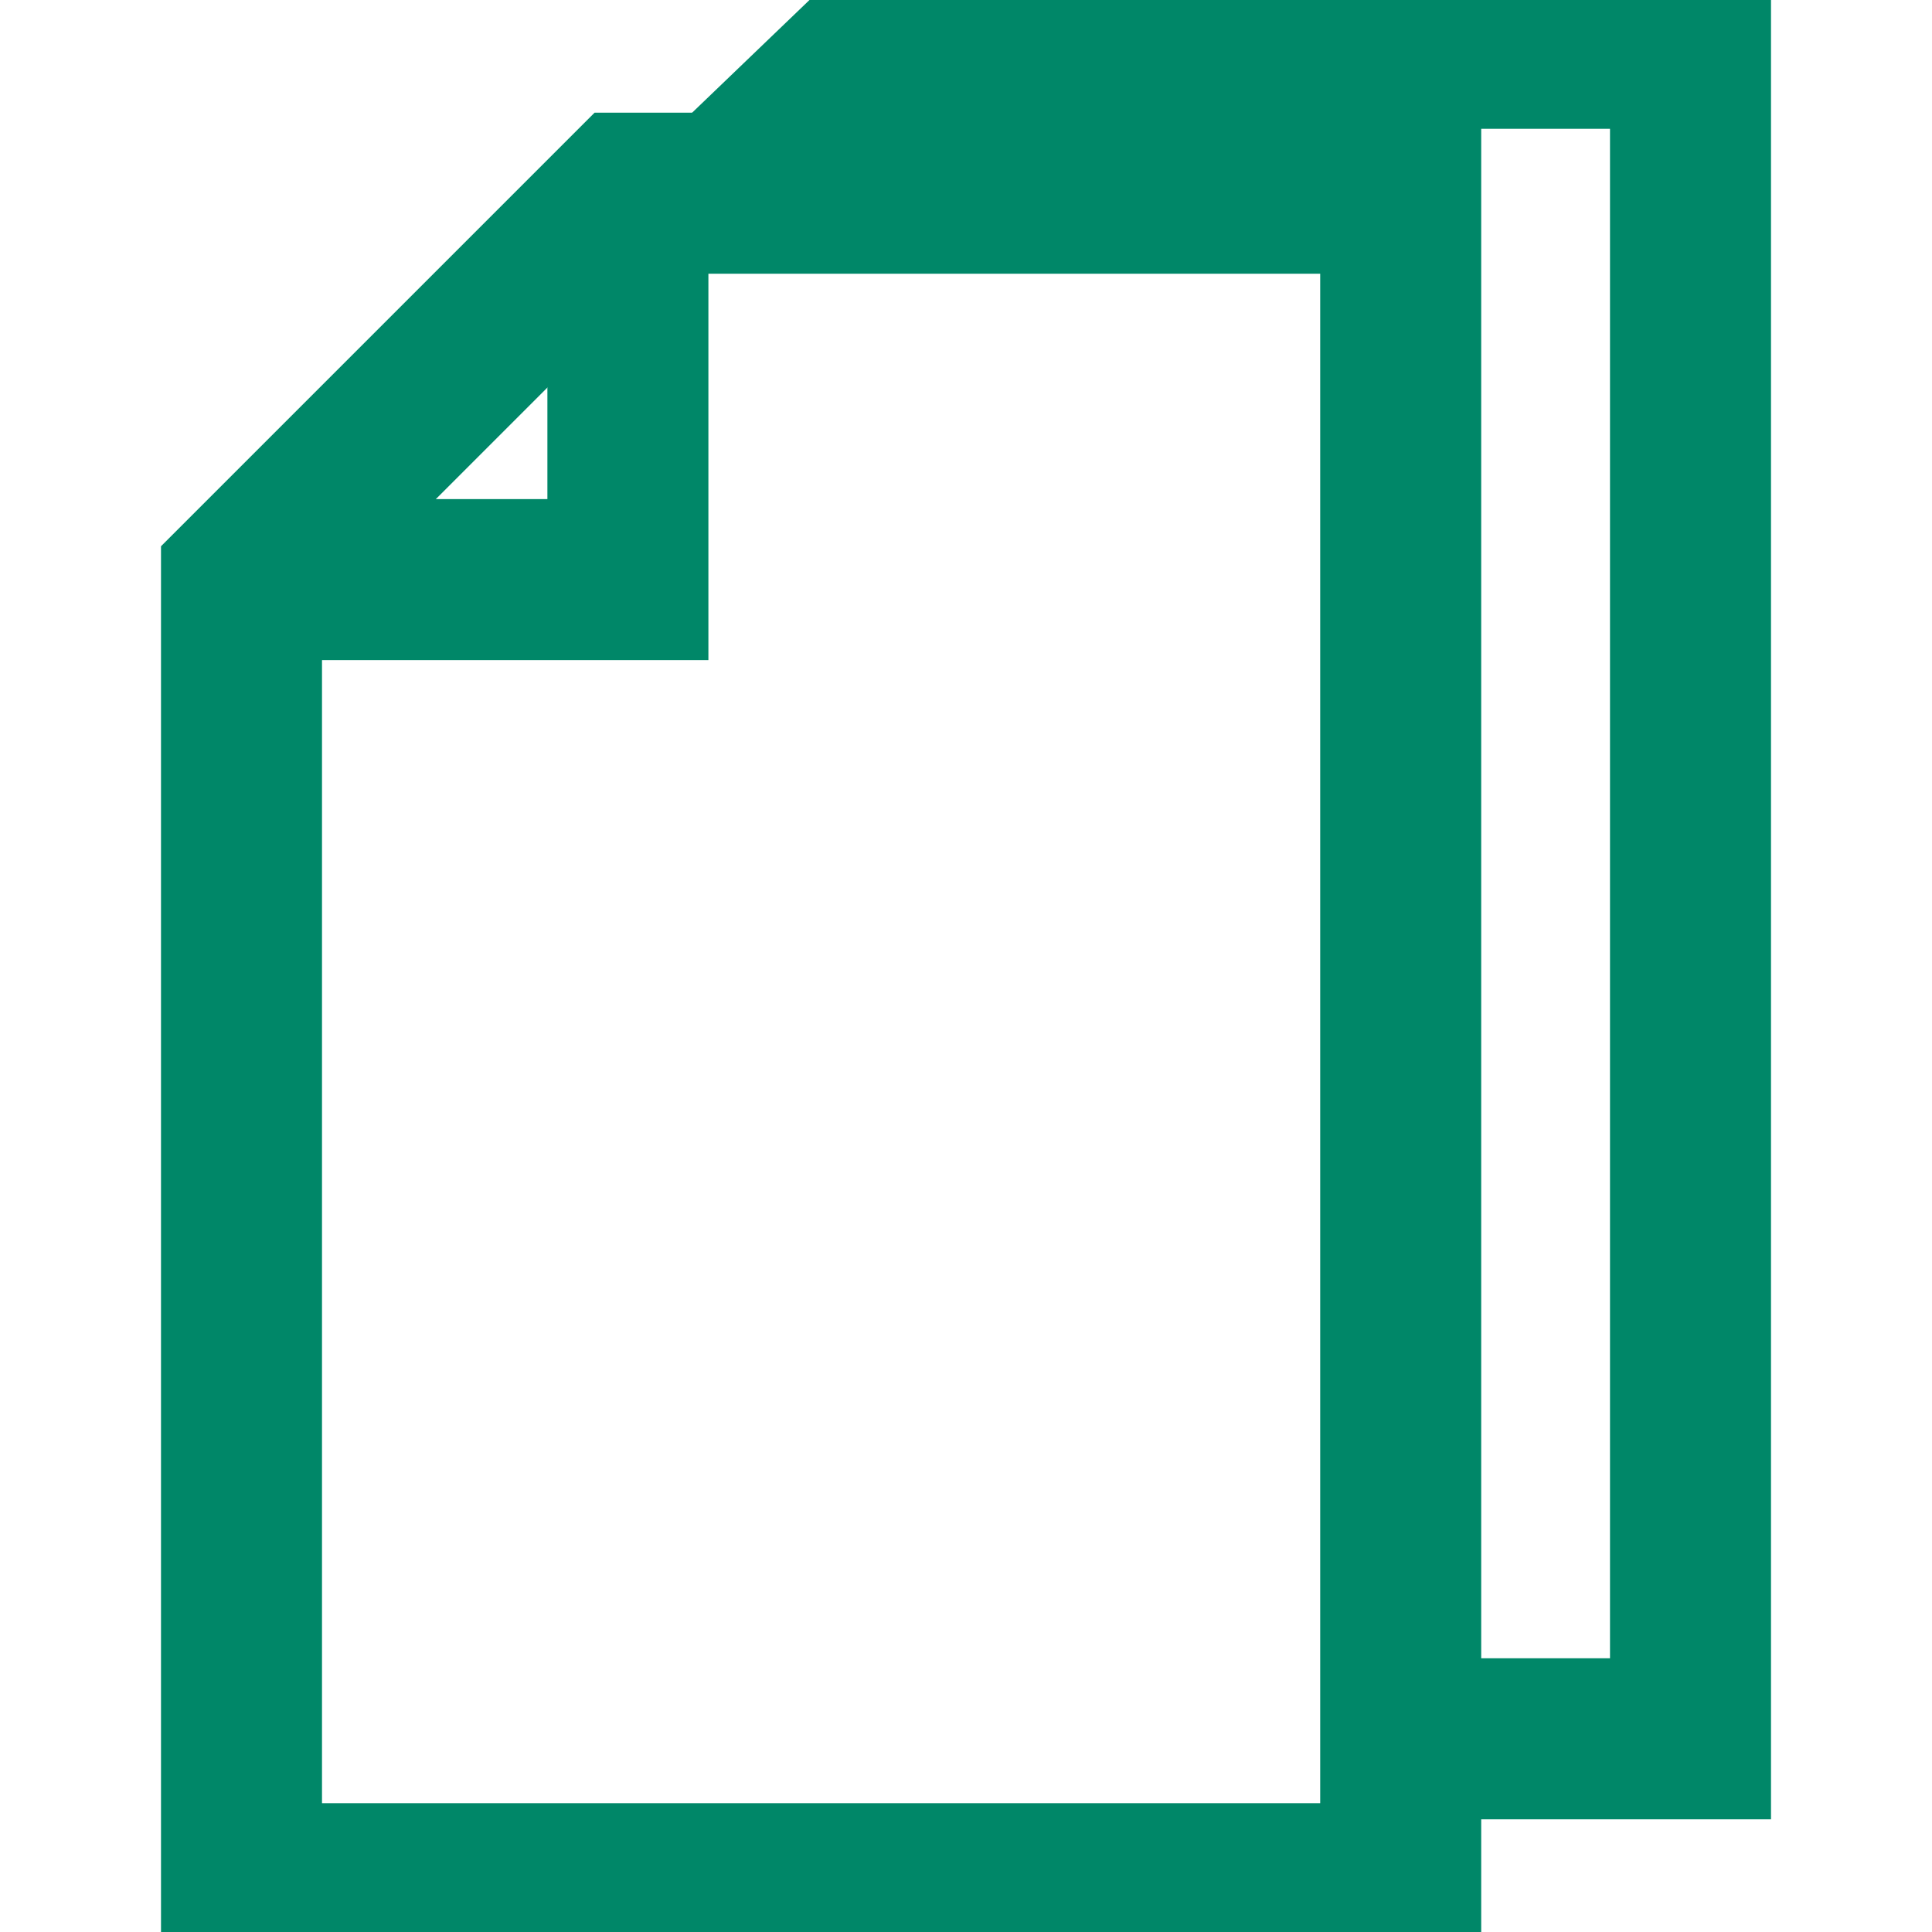 <svg width="18" height="18" viewBox="0 0 18 18" fill="none" xmlns="http://www.w3.org/2000/svg">
<g clip-path="url(#clip0_79_5016)">
<path d="M5.85 1.8H13.05V17.55H2.25V5.4L5.85 1.8Z" stroke="#008768" stroke-width="1.5" stroke-miterlimit="10"/>
<path d="M6.75 1.8L8.156 0.45H15.75V16.2H13.05" stroke="#008768" stroke-width="1.5" stroke-miterlimit="10"/>
<path d="M2.25 5.4H5.85V1.8" stroke="#008768" stroke-width="1.5" stroke-miterlimit="10"/>
</g>
<defs>
<clipPath id="clip0_79_5016">
<rect width="18" height="18" fill="white"/>
</clipPath>
</defs>
</svg>
